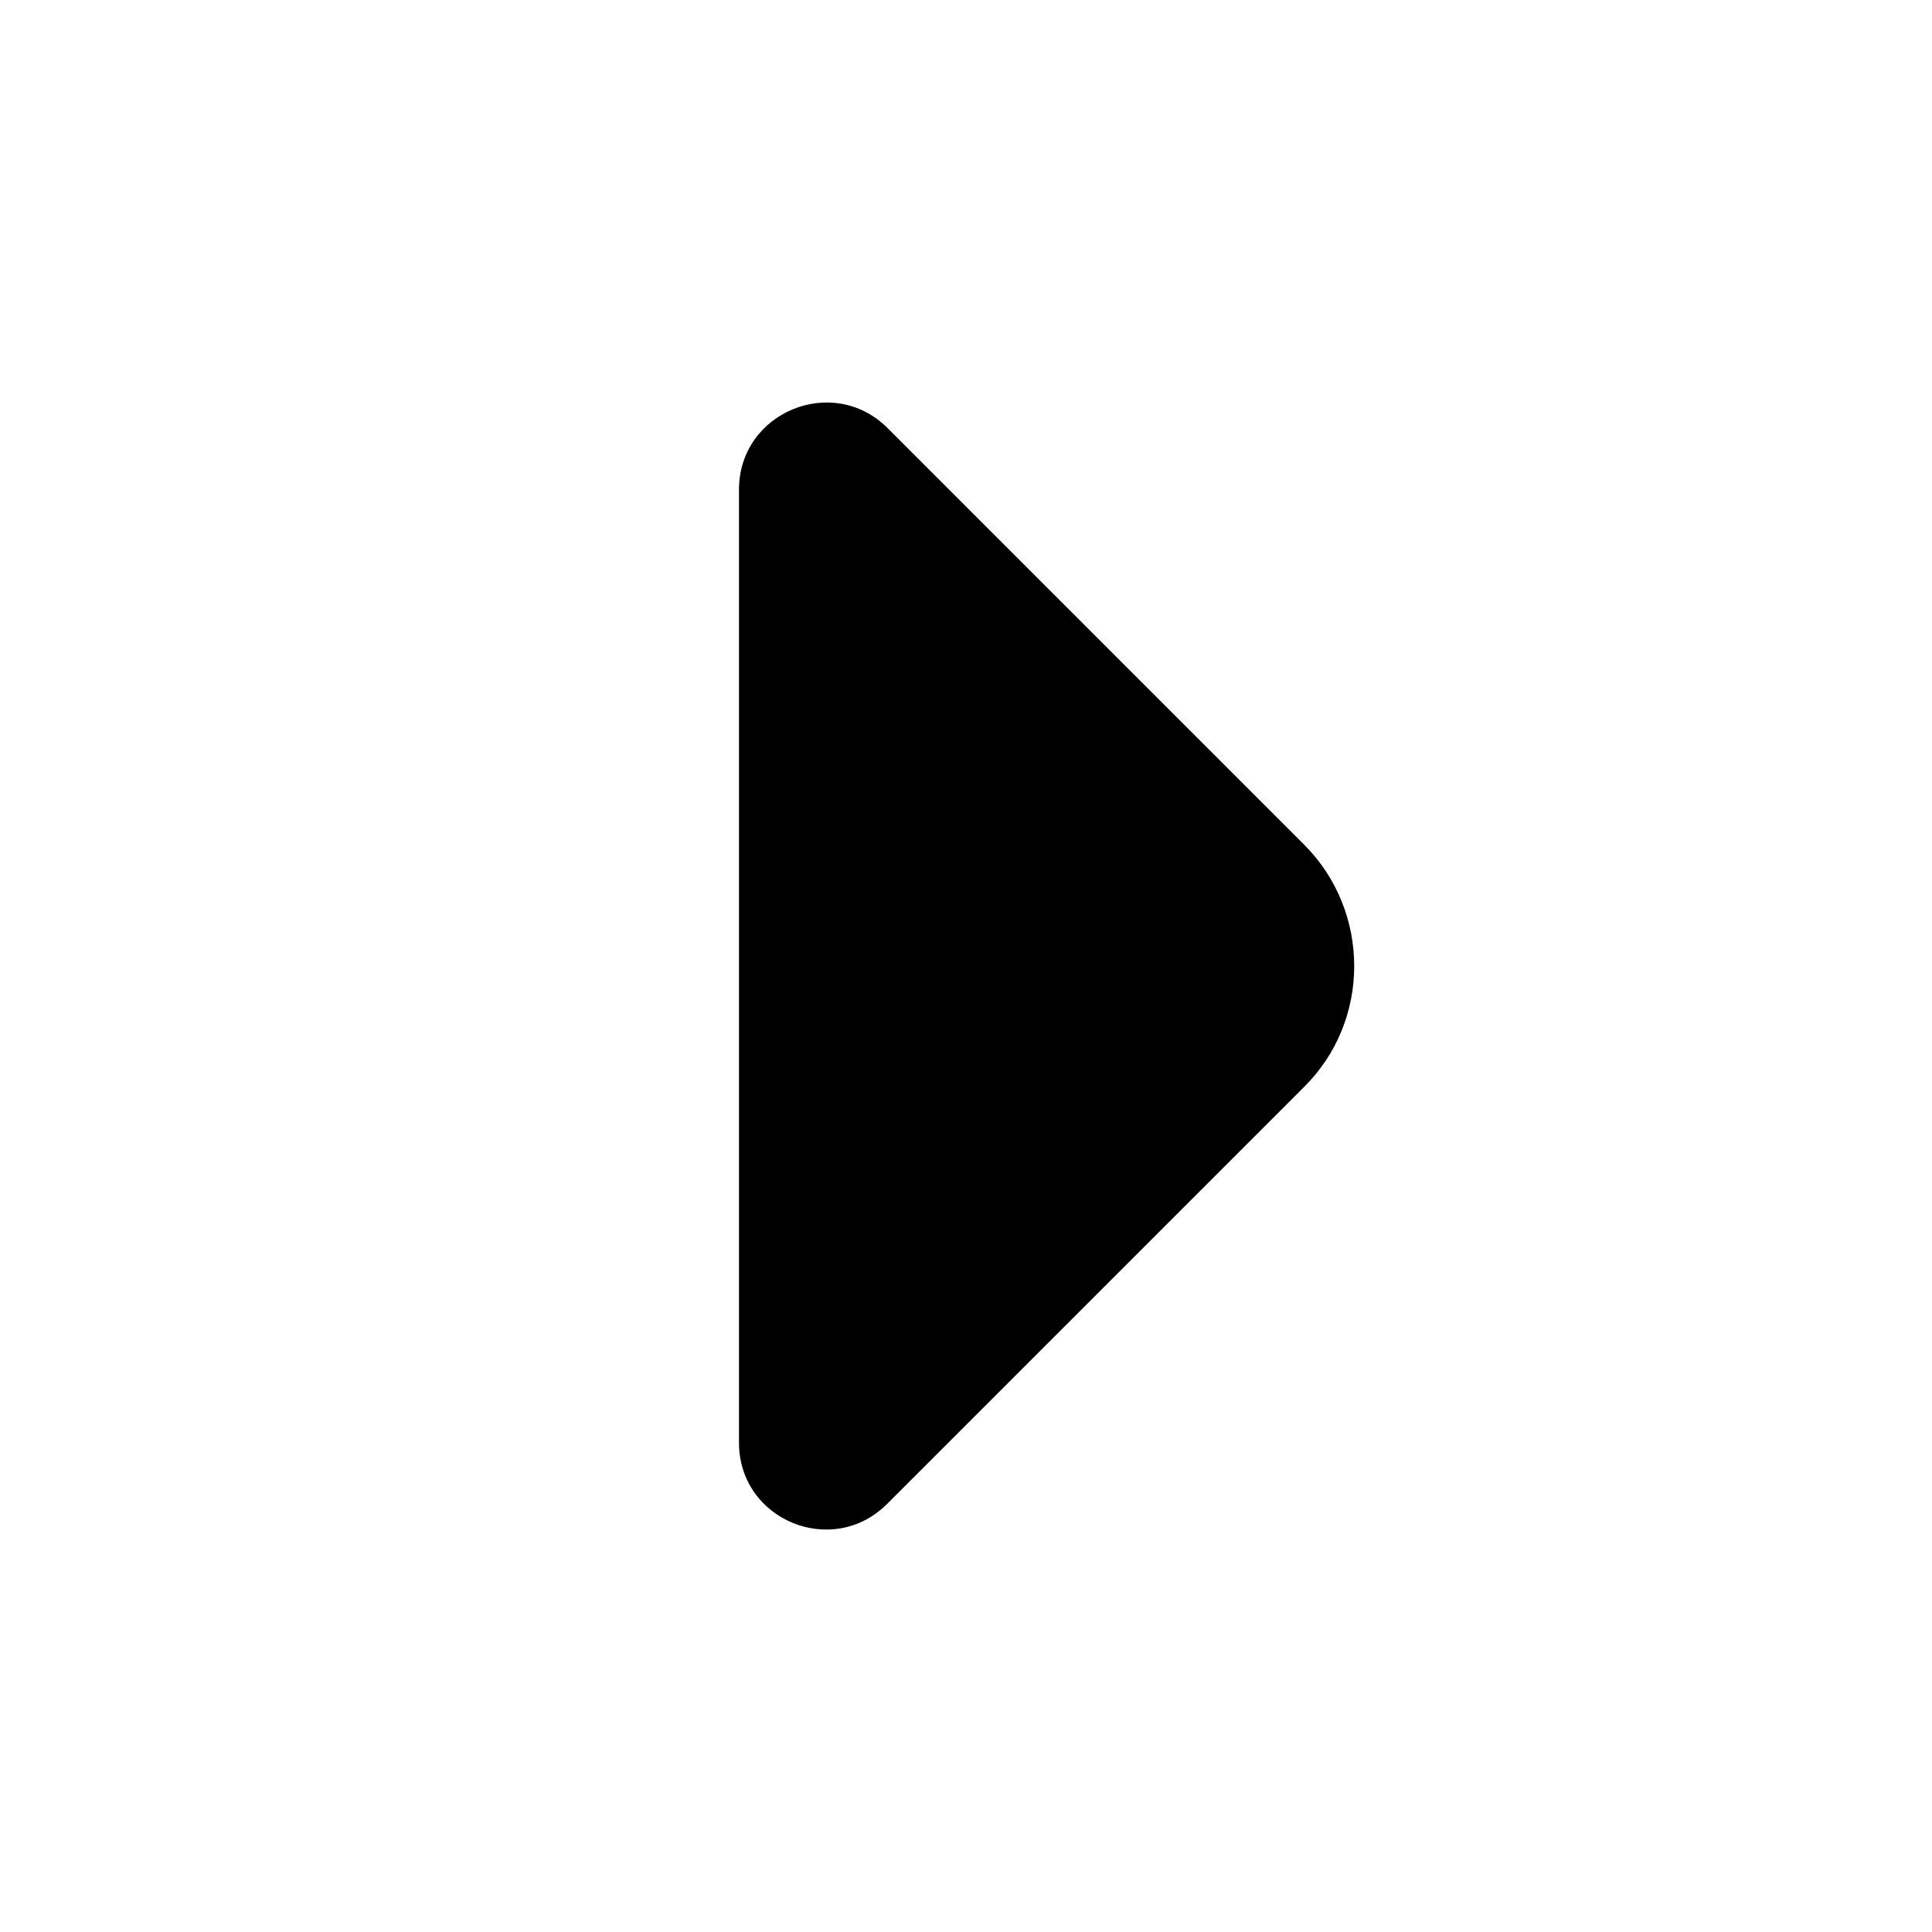 <svg width="24" height="24" viewBox="0 0 22 24" fill="none" xmlns="http://www.w3.org/2000/svg">
    <path
        d="M15.2 10.492L13.23 8.522L10.02 5.312C9.34 4.642 8.18 5.122 8.18 6.082V12.312V17.922C8.18 18.882 9.34 19.362 10.02 18.682L15.2 13.502C16.03 12.682 16.03 11.322 15.2 10.492Z"
        fill="currentColor" />
</svg>